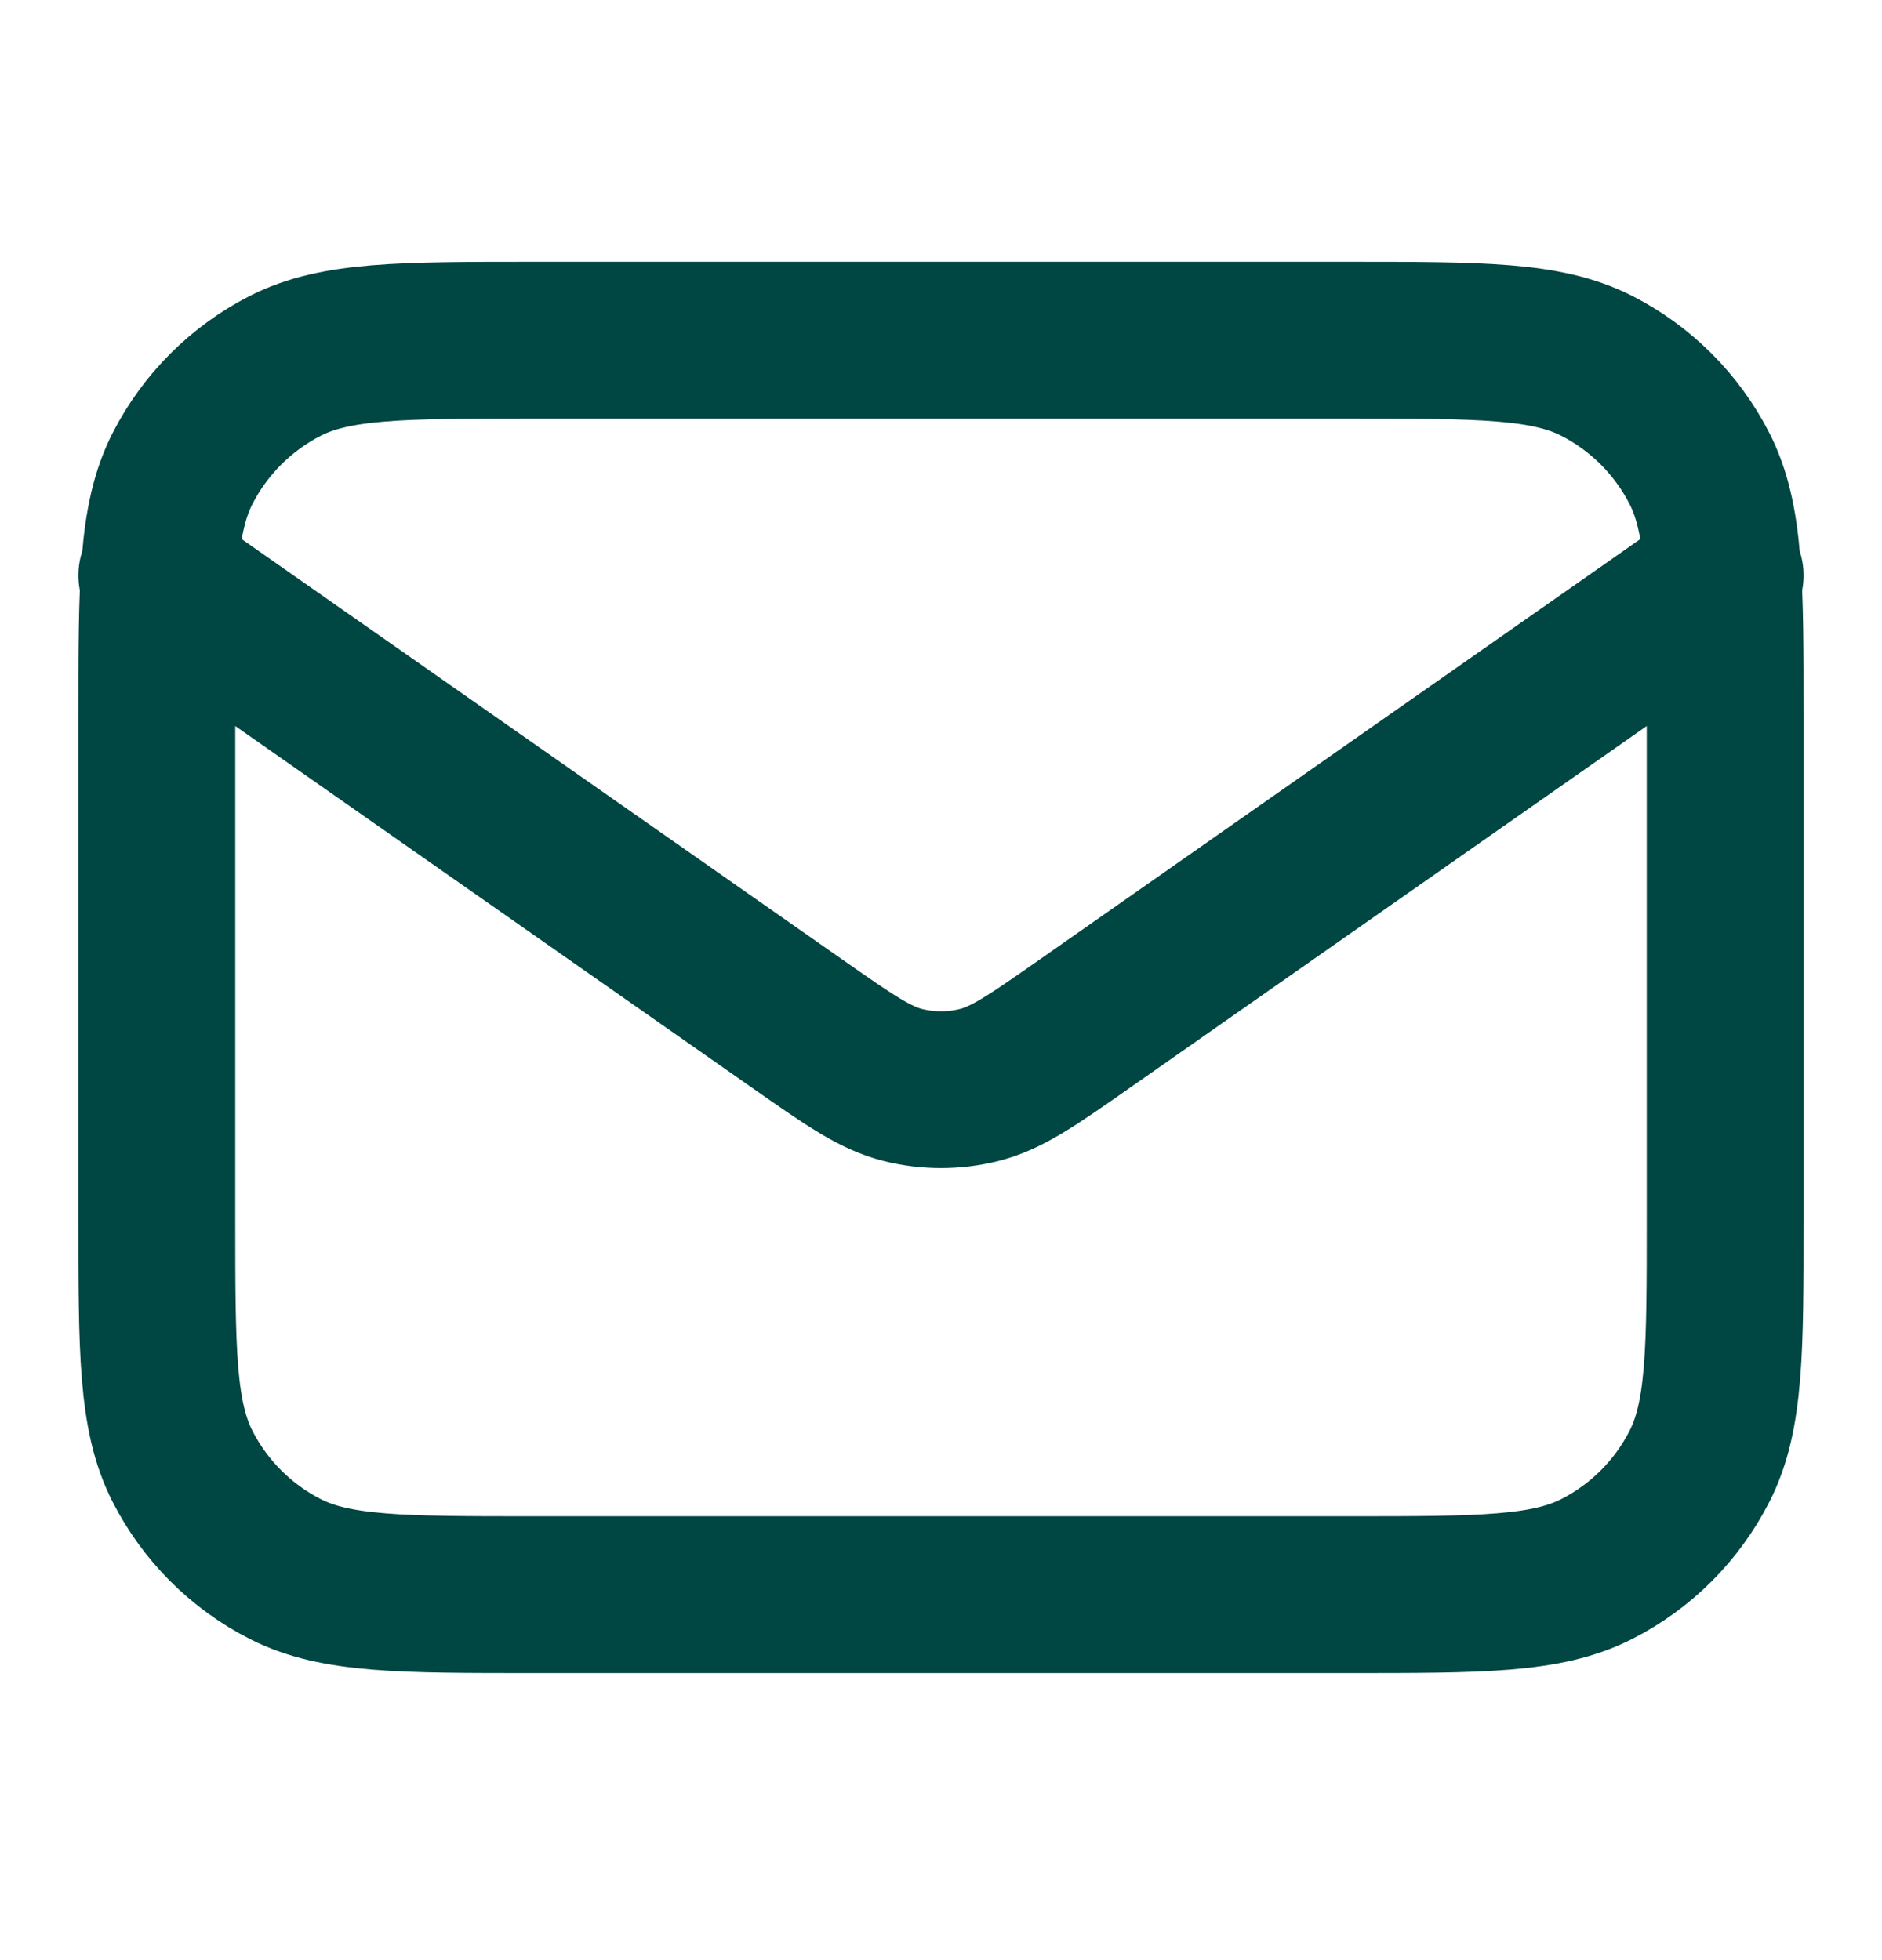 <svg width="24" height="25" viewBox="0 0 24 25" fill="none" xmlns="http://www.w3.org/2000/svg">
<path d="M2 7.339L10.165 13.055C10.826 13.518 11.157 13.749 11.516 13.839C11.834 13.918 12.166 13.918 12.484 13.839C12.843 13.749 13.174 13.518 13.835 13.055L22 7.339M6.8 20.339H17.2C18.88 20.339 19.72 20.339 20.362 20.012C20.927 19.725 21.385 19.266 21.673 18.701C22 18.06 22 17.22 22 15.539V9.139C22 7.459 22 6.619 21.673 5.977C21.385 5.413 20.927 4.954 20.362 4.666C19.72 4.339 18.88 4.339 17.2 4.339H6.8C5.12 4.339 4.28 4.339 3.638 4.666C3.074 4.954 2.615 5.413 2.327 5.977C2 6.619 2 7.459 2 9.139V15.539C2 17.22 2 18.06 2.327 18.701C2.615 19.266 3.074 19.725 3.638 20.012C4.28 20.339 5.12 20.339 6.8 20.339Z" stroke="#004642" stroke-width="2" stroke-linecap="round" stroke-linejoin="round"/>
</svg>
